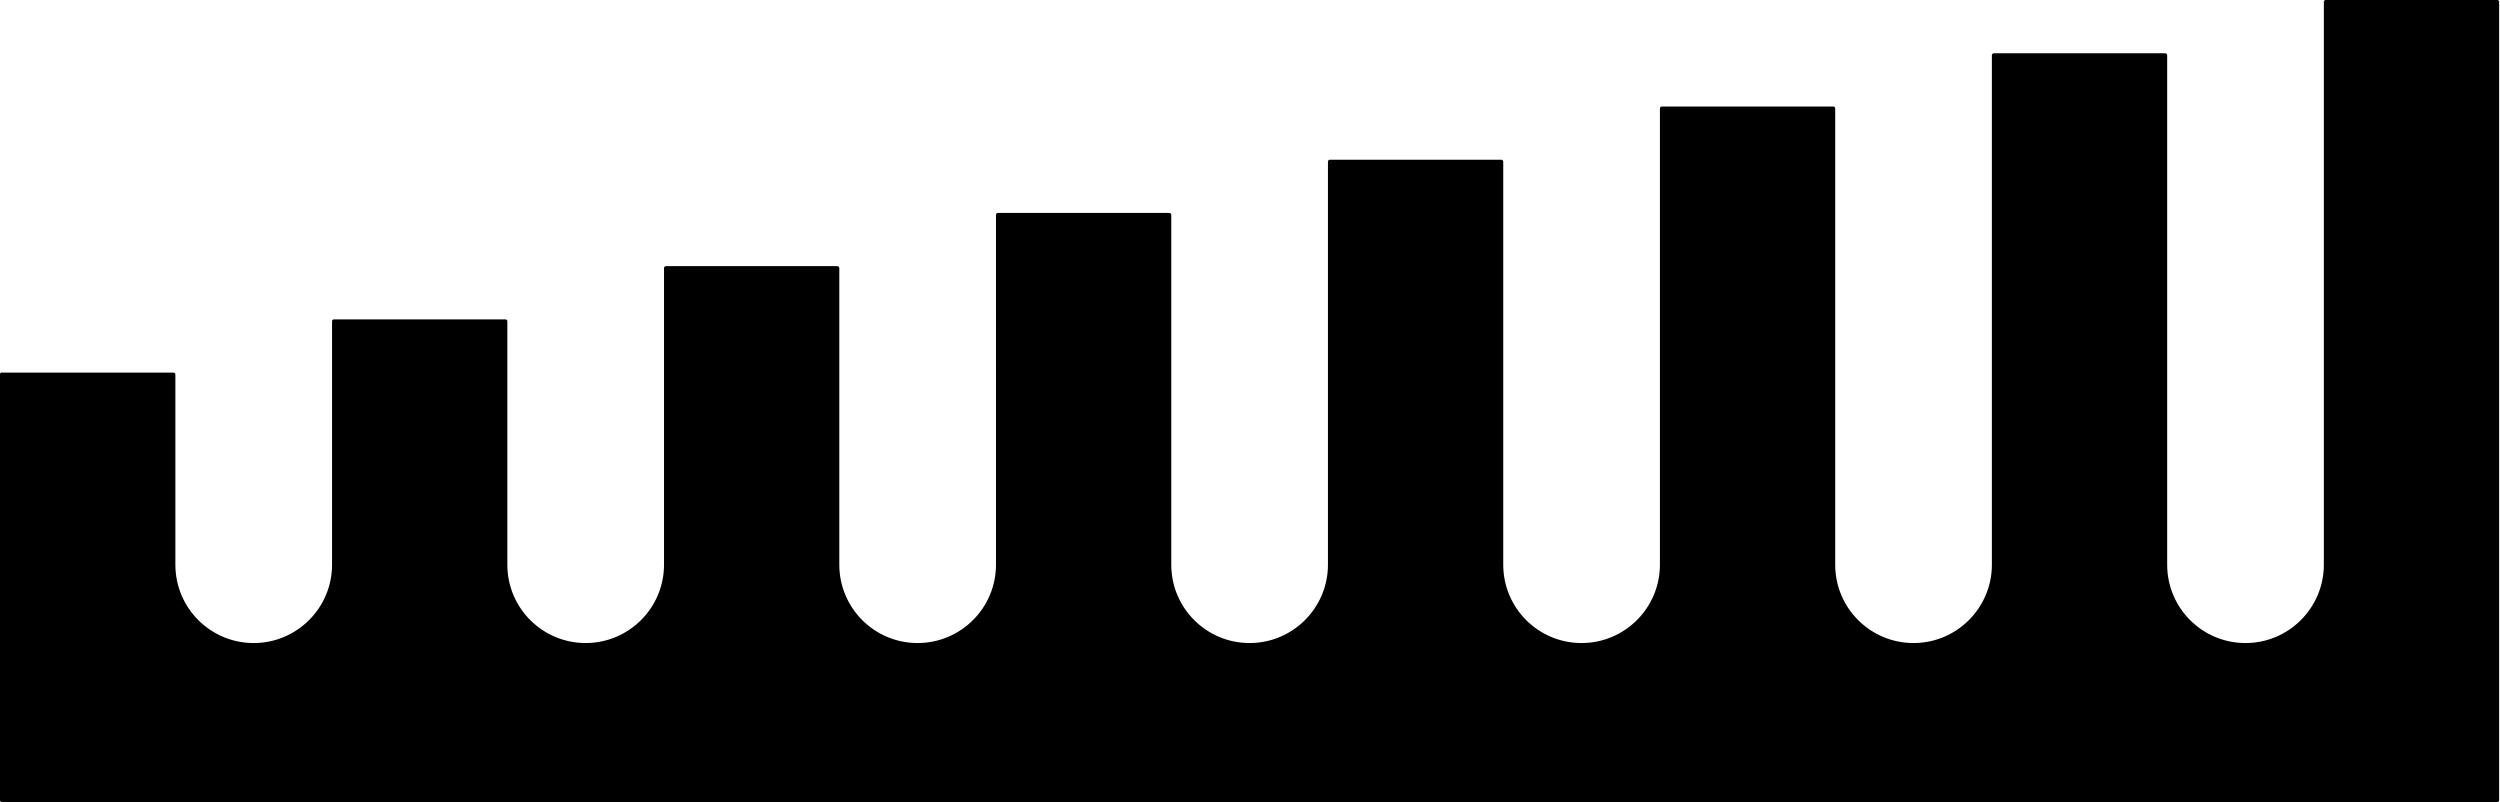 <?xml version="1.0" encoding="UTF-8"?>
<svg id="Layer_2" data-name="Layer 2" xmlns="http://www.w3.org/2000/svg" viewBox="0 0 159.73 51.25">
  <defs>
    <style>
      .cls-1 {
        stroke: #000;
        stroke-linecap: round;
        stroke-linejoin: round;
        stroke-width: .25px;
      }
    </style>
  </defs>
  <g id="LINE">
    <g id="LWPOLYLINE">
      <path class="cls-1" d="m.13,23.93h10.95v12.15c0,2.84,2.3,5.13,5.13,5.13s5.13-2.3,5.13-5.13v-15.55h10.95v15.55c0,2.84,2.3,5.13,5.13,5.13s5.13-2.3,5.13-5.13v-18.95h10.95v18.95c0,2.84,2.3,5.13,5.13,5.13s5.13-2.3,5.13-5.13V13.73h10.95v22.35c0,2.84,2.3,5.13,5.13,5.13s5.13-2.3,5.13-5.13V10.33h10.95v25.75c0,2.84,2.3,5.13,5.13,5.13s5.13-2.3,5.13-5.13V6.93h10.95v29.15c0,2.84,2.3,5.13,5.13,5.13s5.13-2.3,5.13-5.13V3.53h10.95v32.55c0,2.84,2.3,5.13,5.13,5.13s5.13-2.3,5.13-5.13V.12h10.95v51H.12v-27.2Z"/>
    </g>
  </g>
</svg>